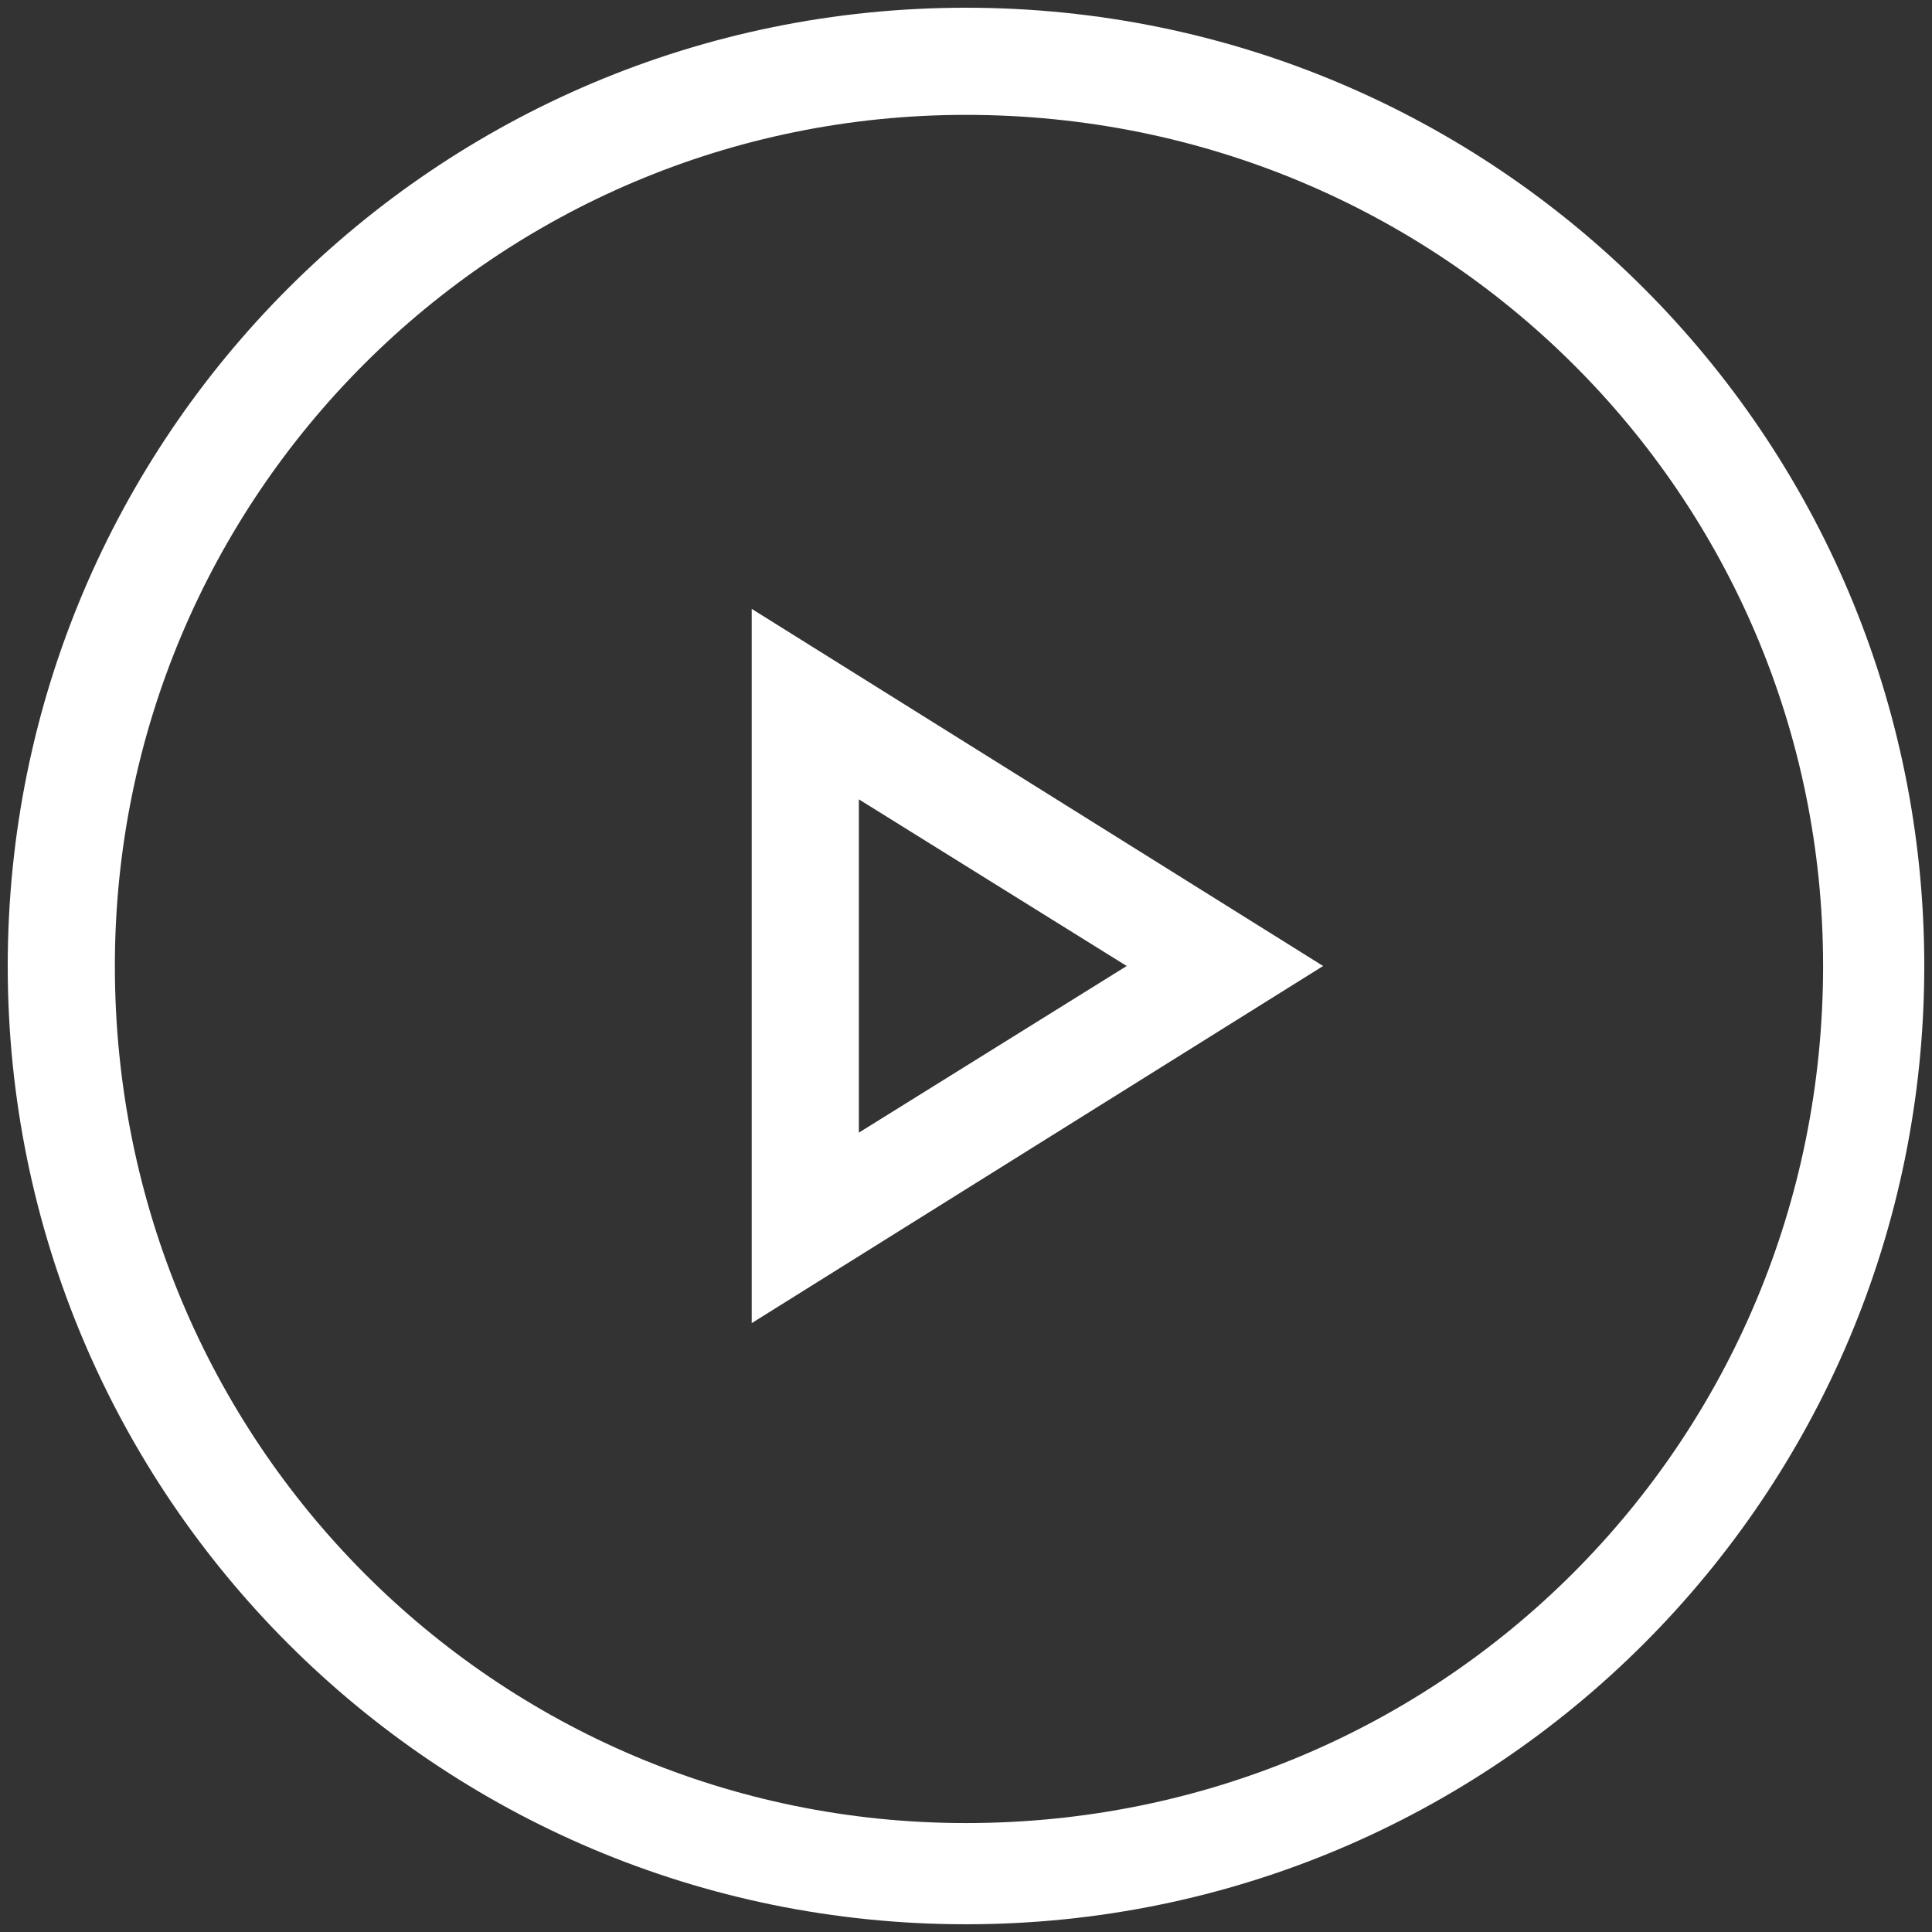 <svg
	xmlns="http://www.w3.org/2000/svg"
	xmlns:xlink="http://www.w3.org/1999/xlink"
	width="121px" height="121px">
	<rect width="100%" height="100%" fill="#333333" stroke="none"/>
	<path fill-rule="evenodd"  fill="rgb(255, 255, 255)"
				d="M60.500,120.516 C27.324,120.516 0.484,93.677 0.484,60.500 C0.484,27.324 27.324,0.484 60.500,0.484 C93.676,0.484 120.516,27.324 120.516,60.500 C120.516,93.677 93.676,120.516 60.500,120.516 ZM60.500,7.194 C31.051,7.194 7.194,31.052 7.194,60.500 C7.194,90.321 31.051,114.178 60.500,114.178 C90.321,114.178 114.179,90.321 114.179,60.500 C114.179,31.052 90.321,7.194 60.500,7.194 ZM47.080,38.134 L82.866,60.500 L47.080,82.866 L47.080,38.134 ZM53.790,70.937 L70.565,60.500 L53.790,50.062 L53.790,70.937 Z"/>
</svg>
